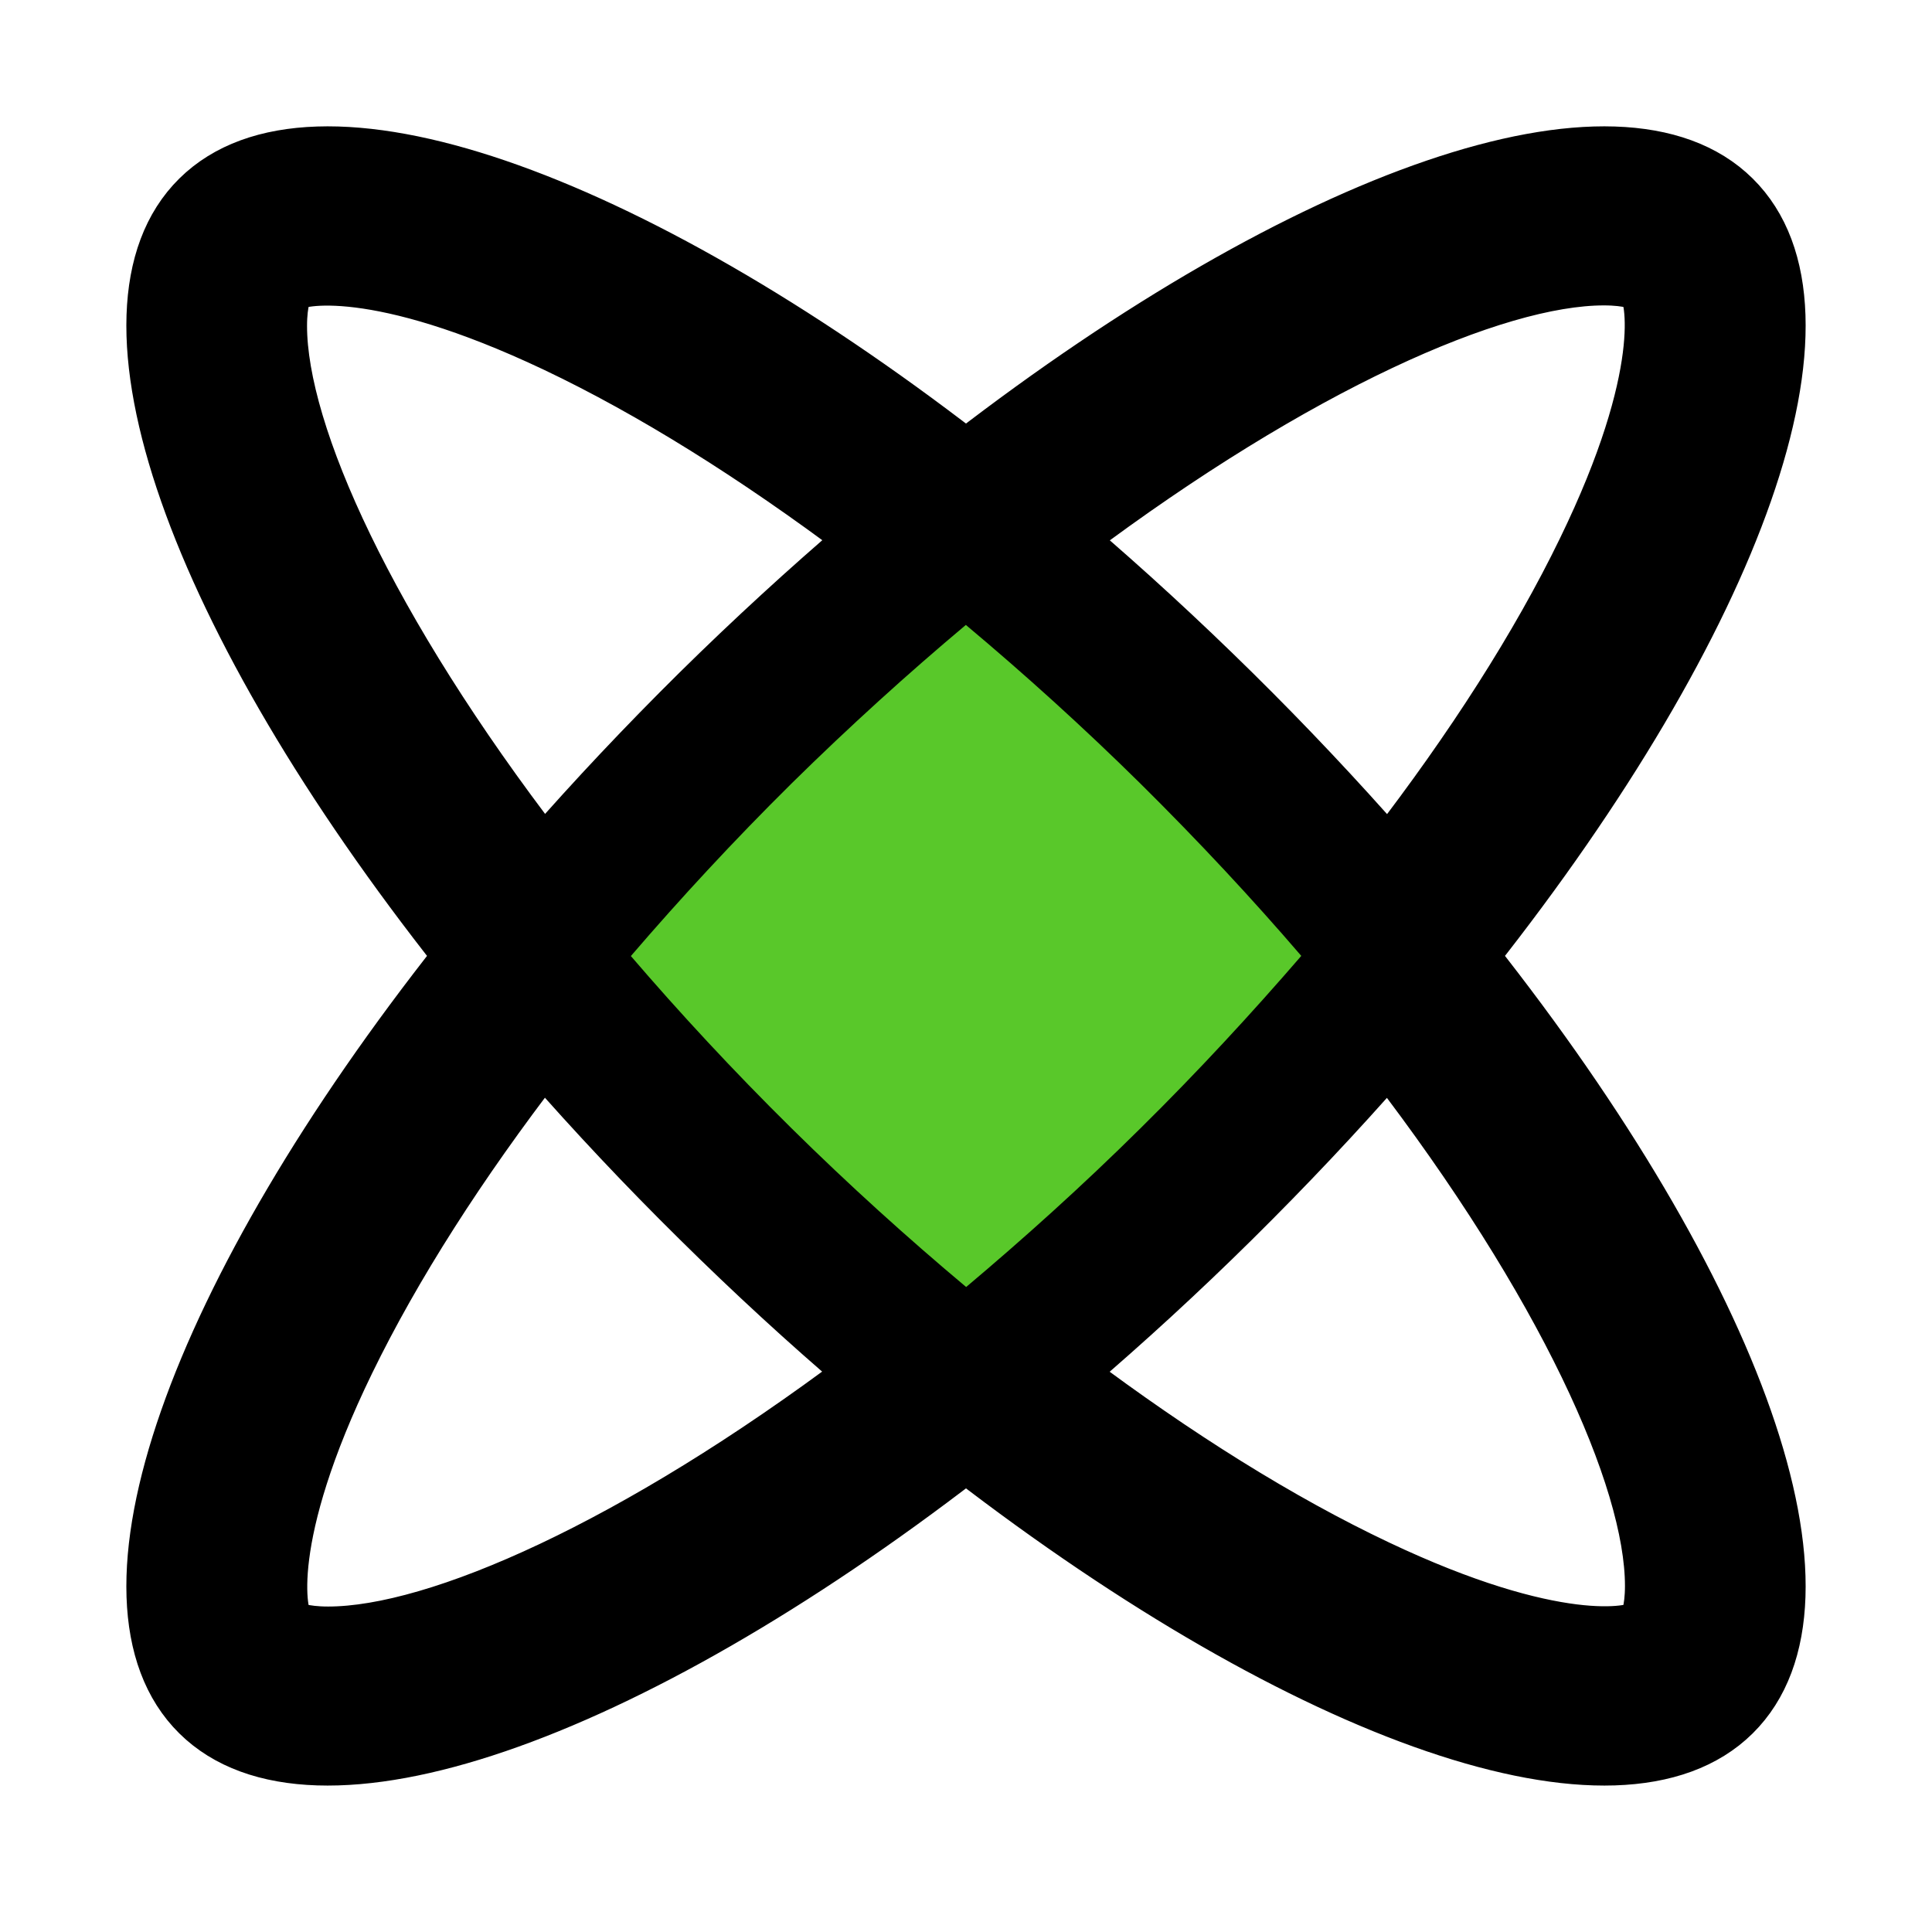 <svg width="13" height="13" viewBox="0 0 13 13" fill="none" xmlns="http://www.w3.org/2000/svg">
<g clip-path="url(#clip0_123_3210)">
<path d="M11.084 10.671C11.084 10.837 11.049 10.908 11.04 10.916C10.994 10.962 10.474 11.08 9.277 10.512C8.629 10.205 7.932 9.769 7.227 9.239C7.593 8.926 7.96 8.59 8.322 8.232C8.684 7.874 9.024 7.513 9.341 7.151C10.489 8.643 11.084 9.953 11.084 10.671ZM2.208 10.96C2.04 10.96 1.969 10.925 1.96 10.917C1.914 10.871 1.794 10.357 2.369 9.175C2.681 8.534 3.121 7.847 3.658 7.15C3.975 7.512 4.315 7.874 4.678 8.232C5.04 8.59 5.406 8.926 5.772 9.238C4.262 10.372 2.935 10.96 2.208 10.96ZM1.916 2.193C1.916 2.028 1.951 1.957 1.96 1.948C2.006 1.903 2.526 1.785 3.723 2.352C4.372 2.66 5.067 3.096 5.773 3.626C5.407 3.939 5.04 4.275 4.677 4.633C4.316 4.99 3.975 5.352 3.659 5.713C2.512 4.222 1.916 2.911 1.916 2.193ZM8.756 6.432C8.42 6.821 8.06 7.211 7.674 7.592C7.28 7.982 6.886 8.336 6.501 8.66C6.106 8.329 5.712 7.973 5.326 7.592C4.932 7.203 4.572 6.814 4.245 6.433C4.58 6.043 4.939 5.655 5.325 5.273C5.72 4.884 6.113 4.529 6.499 4.205C6.894 4.536 7.288 4.892 7.674 5.273C8.068 5.663 8.428 6.05 8.756 6.432ZM10.792 1.905C10.96 1.905 11.031 1.939 11.04 1.948C11.086 1.994 11.206 2.507 10.631 3.689C10.32 4.33 9.879 5.018 9.342 5.714C9.025 5.353 8.685 4.991 8.322 4.633C7.96 4.276 7.594 3.94 7.228 3.627C8.738 2.493 10.065 1.905 10.792 1.905ZM11.688 1.308C10.894 0.523 8.769 1.289 6.5 3.039C4.231 1.289 2.106 0.523 1.312 1.308C0.517 2.093 1.293 4.191 3.064 6.432C1.293 8.674 0.517 10.772 1.312 11.557C2.106 12.342 4.231 11.575 6.5 9.826C8.769 11.575 10.894 12.342 11.688 11.557C12.483 10.771 11.707 8.673 9.936 6.432C11.707 4.191 12.483 2.093 11.688 1.308Z" fill="black" stroke="black" stroke-width="0.3"/>
<path d="M8.756 6.432C8.42 6.821 8.06 7.211 7.674 7.592C7.28 7.982 6.886 8.336 6.501 8.66C6.106 8.329 5.712 7.973 5.326 7.592C4.932 7.203 4.572 6.814 4.245 6.433C4.58 6.043 4.939 5.655 5.325 5.273C5.72 4.884 6.113 4.529 6.499 4.205C6.894 4.536 7.288 4.892 7.674 5.273C8.068 5.663 8.428 6.05 8.756 6.432Z" fill="#59C82A"/>
</g>
<defs>
<clipPath id="clip0_123_3210">
<rect width="13" height="13" fill="white"/>
</clipPath>
</defs>
</svg>
